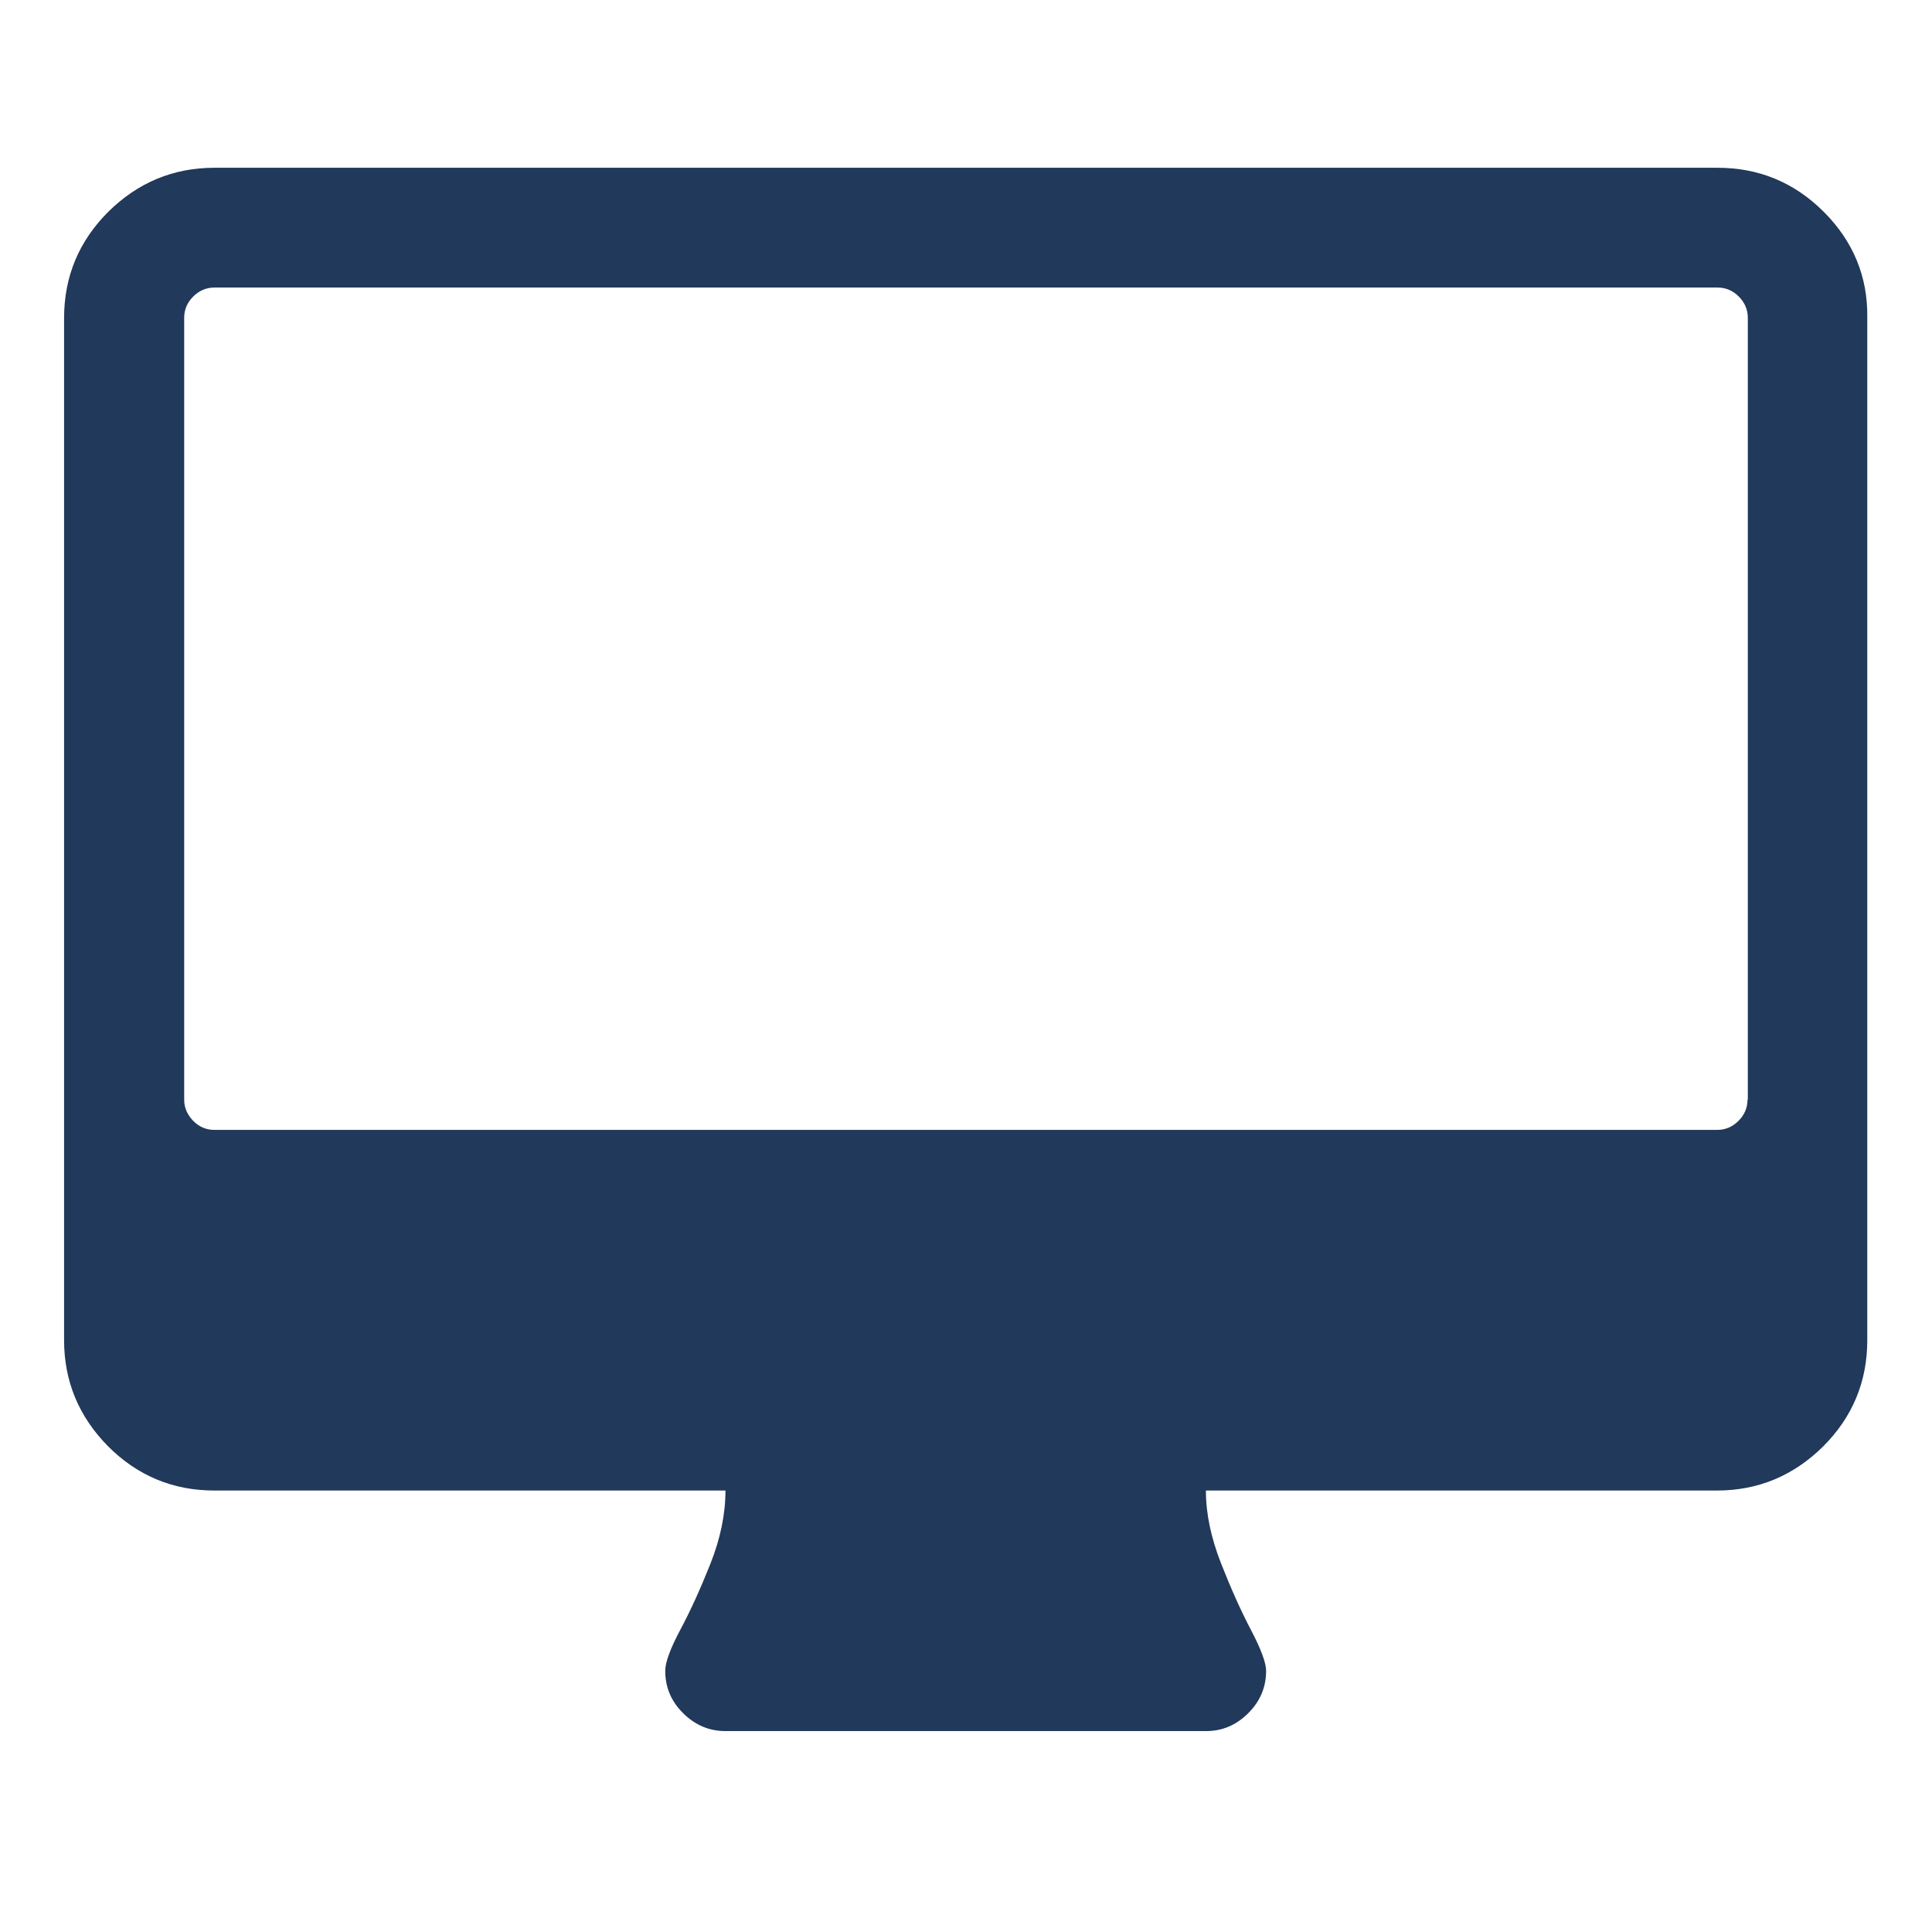 <?xml version="1.0" encoding="utf-8"?>
<!-- Generator: Adobe Illustrator 19.2.1, SVG Export Plug-In . SVG Version: 6.00 Build 0)  -->
<svg version="1.1" id="Capa_1" xmlns="http://www.w3.org/2000/svg" xmlns:xlink="http://www.w3.org/1999/xlink" x="0px" y="0px"
	 viewBox="0 0 600 600" style="enable-background:new 0 0 600 600;" xml:space="preserve">
<style type="text/css">
	.st0{fill:#21395A;}
</style>
<g>
	<path class="st0" d="M566.4,65.8c-9.1-9.1-20.1-13.7-33-13.7H66.6c-12.8,0-23.8,4.6-33,13.7c-9.1,9.1-13.7,20.1-13.7,33v317.4
		c0,12.8,4.6,23.8,13.7,33c9.1,9.1,20.1,13.7,33,13.7h158.7c0,7.4-1.6,15-4.7,22.8c-3.1,7.8-6.2,14.6-9.3,20.4
		c-3.1,5.8-4.7,10.1-4.7,12.8c0,5.1,1.8,9.4,5.5,13.1c3.7,3.7,8.1,5.6,13.1,5.6h149.4c5.1,0,9.4-1.9,13.1-5.6
		c3.7-3.7,5.5-8.1,5.5-13.1c0-2.5-1.6-6.8-4.7-12.7c-3.1-5.9-6.2-12.8-9.3-20.7c-3.1-7.9-4.7-15.4-4.7-22.6h158.7
		c12.8,0,23.8-4.6,33-13.7c9.1-9.1,13.7-20.1,13.7-33V98.7C580.1,85.9,575.5,74.9,566.4,65.8z M542.7,341.5c0,2.5-0.9,4.7-2.8,6.6
		c-1.8,1.8-4,2.8-6.6,2.8H66.6c-2.5,0-4.7-0.9-6.6-2.8c-1.8-1.9-2.8-4-2.8-6.6V98.7c0-2.5,0.9-4.7,2.8-6.6c1.8-1.8,4-2.8,6.6-2.8
		h466.8c2.5,0,4.7,0.9,6.6,2.8c1.8,1.8,2.8,4,2.8,6.6V341.5L542.7,341.5z"/>
</g>
</svg>
